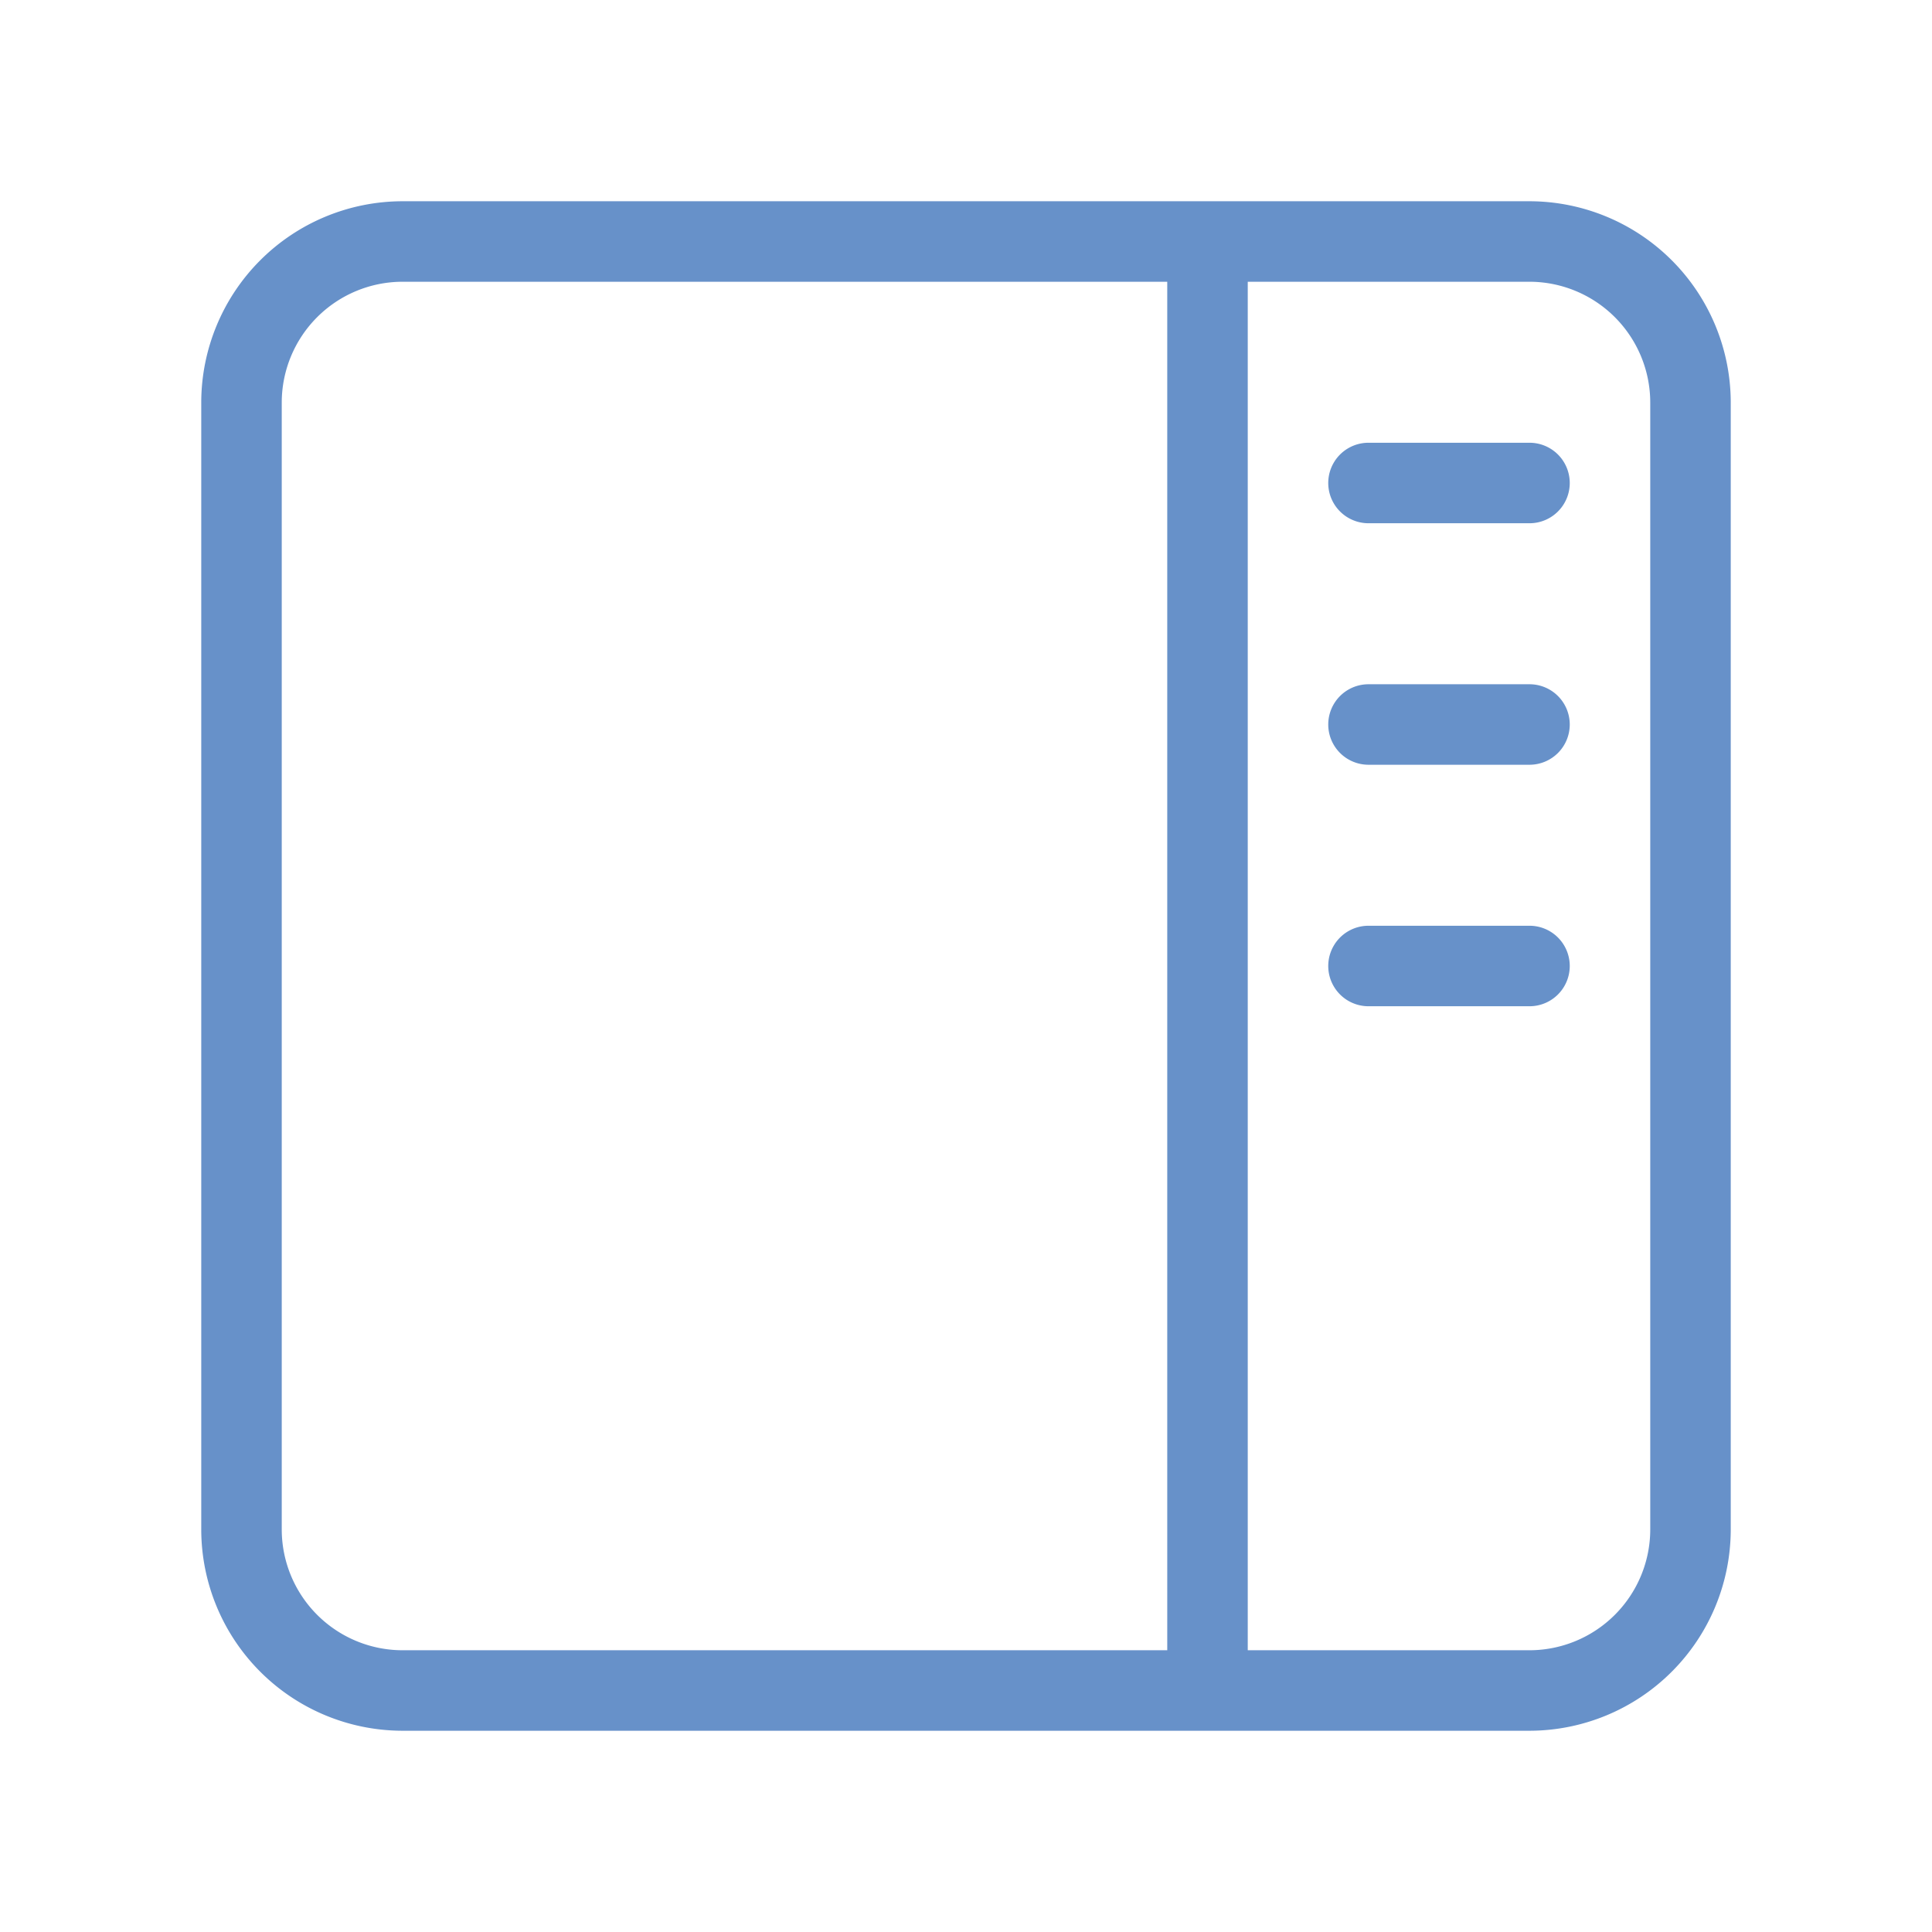 <svg xmlns="http://www.w3.org/2000/svg" version="1.1" xmlns:xlink="http://www.w3.org/1999/xlink" xmlns:svgjs="http://svgjs.com/svgjs" width="512" height="512" x="0" y="0" viewBox="0 0 24 24" style="enable-background:new 0 0 512 512" xml:space="preserve" class=""><g><path xmlns="http://www.w3.org/2000/svg" d="m19 2.5h-14a2.503 2.503 0 0 0 -2.5 2.5v14a2.503 2.503 0 0 0 2.5 2.5h14a2.503 2.503 0 0 0 2.5-2.5v-14a2.503 2.503 0 0 0 -2.5-2.5zm-4.5 18h-9.5a1.502 1.502 0 0 1 -1.5-1.5v-14a1.502 1.502 0 0 1 1.5-1.5h9.5zm6-1.5a1.502 1.502 0 0 1 -1.5 1.5h-3.5v-17h3.5a1.502 1.502 0 0 1 1.5 1.5zm-1-13a.5.5 0 0 1 -.5.5h-2a.5.5 0 0 1 0-1h2a.5.5 0 0 1 .5.5zm0 3a.5.5 0 0 1 -.5.5h-2a.5.5 0 0 1 0-1h2a.5.5 0 0 1 .5.5zm0 3a.5.5 0 0 1 -.5.5h-2a.5.5 0 0 1 0-1h2a.5.5 0 0 1 .5.5z" fill="#6791C9" data-original="#000000" class=""></path></g></svg>
